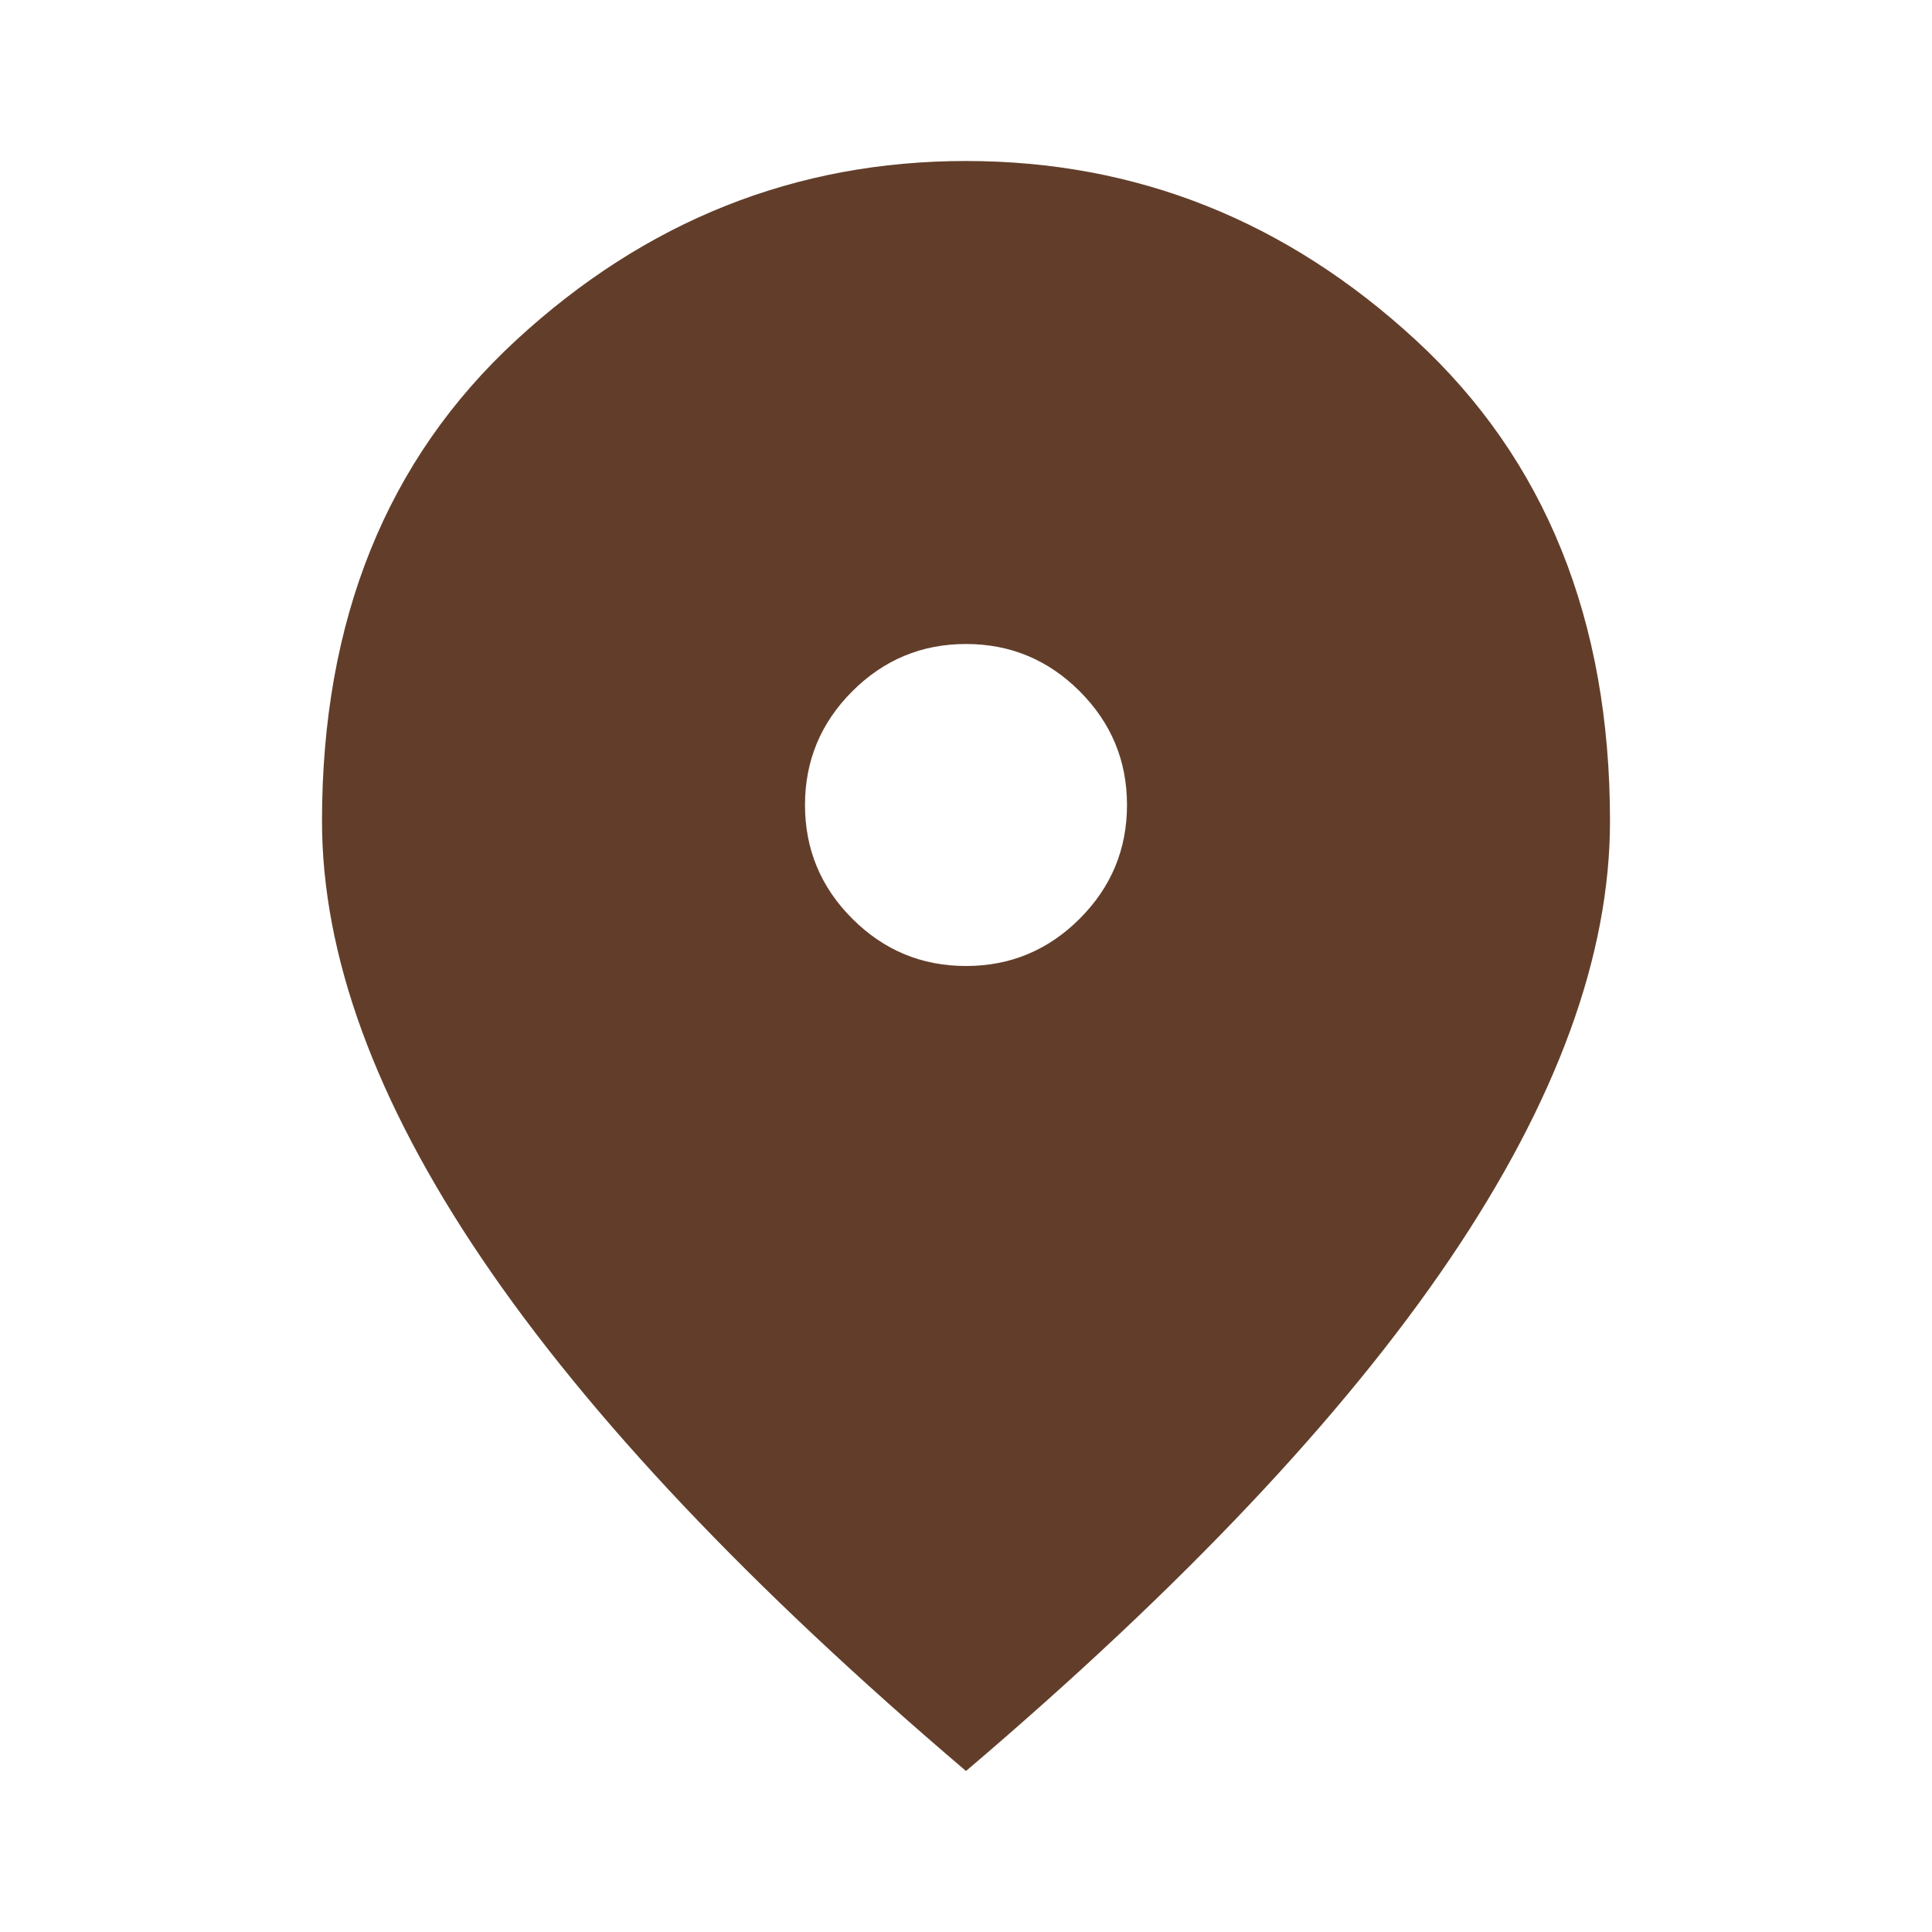 <svg xmlns="http://www.w3.org/2000/svg" height="24px" viewBox="0 -960 960 960" width="24px" fill="#623e2a"><path d="M480-480q33 0 56.5-23.5T560-560q0-33-23.5-56.5T480-640q-33 0-56.5 23.5T400-560q0 33 23.5 56.5T480-480Zm0 400Q319-217 239.5-334.5T160-552q0-150 96.5-239T480-880q127 0 223.5 89T800-552q0 100-79.5 217.5T480-80Z"/></svg>